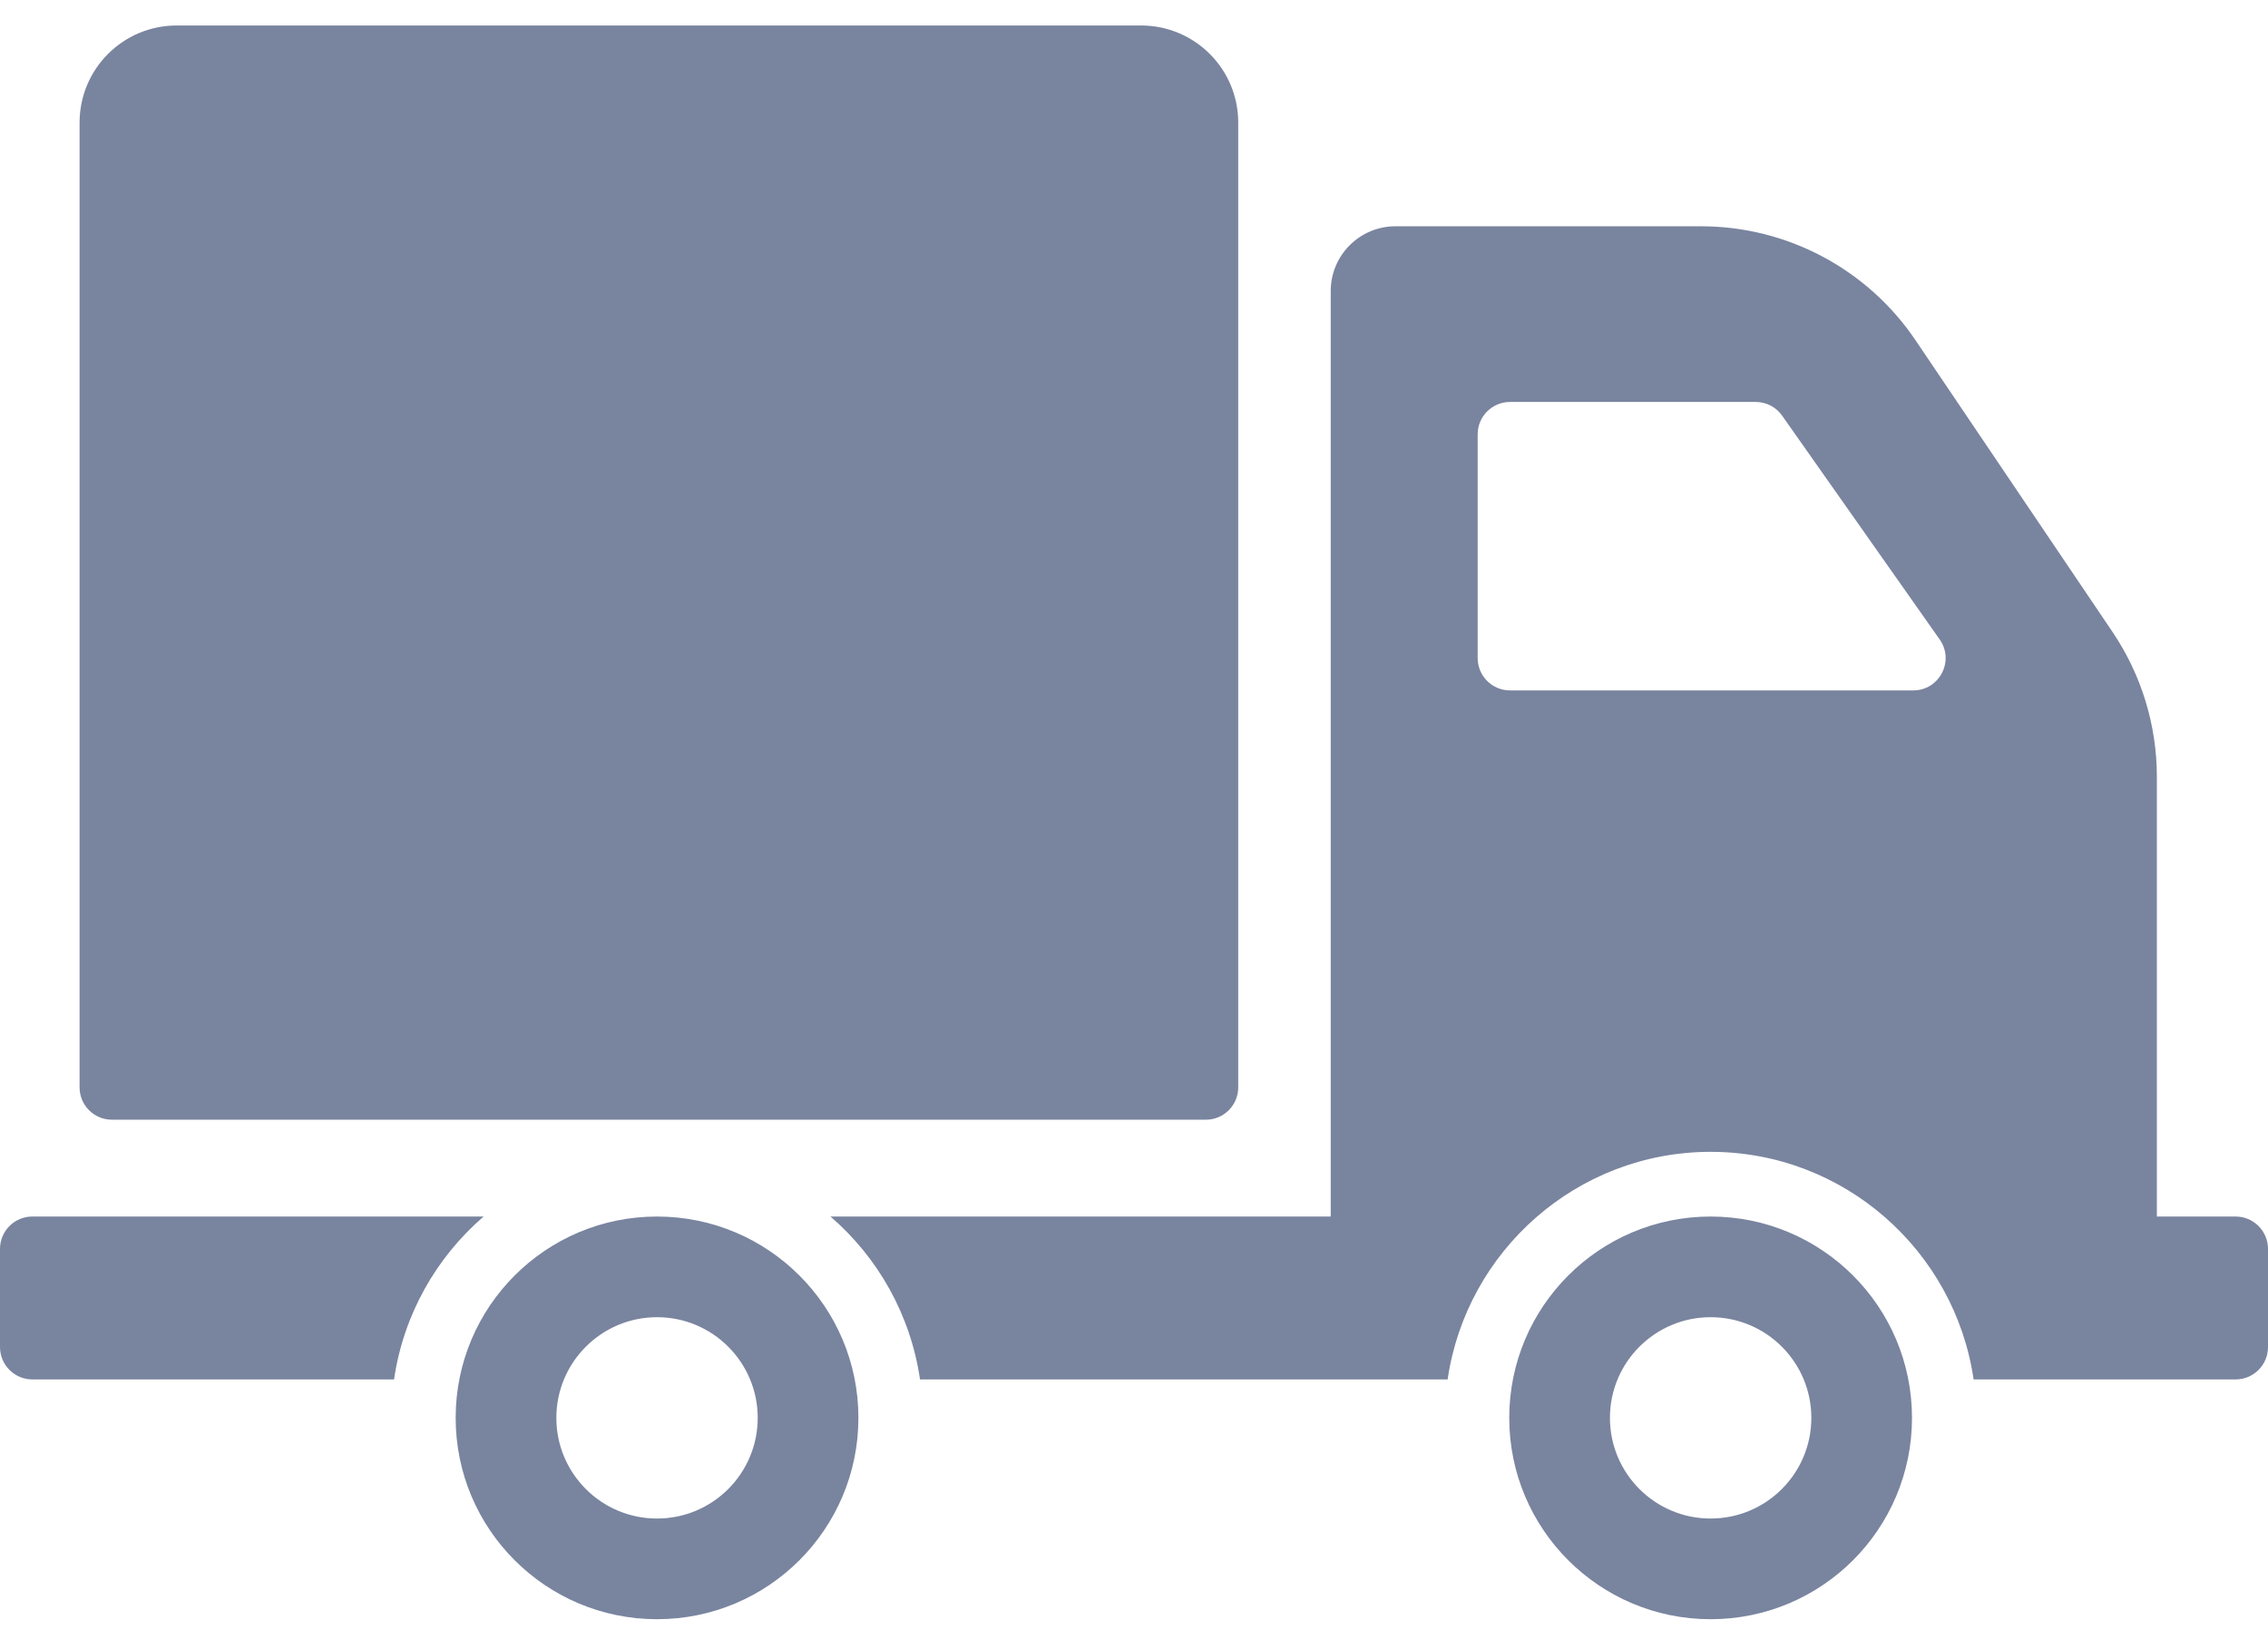 <svg width="66" height="48" viewBox="0 0 66 48" fill="none" xmlns="http://www.w3.org/2000/svg">
<path d="M2.316 31.648V3.568C2.316 2.007 3.581 0.742 5.141 0.742H33.207C34.768 0.742 36.033 2.007 36.033 3.568V31.648C36.033 32.169 35.611 32.59 35.091 32.59H3.258C2.737 32.59 2.316 32.169 2.316 31.648ZM24.98 41.268C24.98 44.505 22.356 47.128 19.12 47.128C15.884 47.128 13.26 44.505 13.26 41.268C13.26 38.032 15.884 35.408 19.12 35.408C22.356 35.408 24.98 38.032 24.98 41.268ZM22.05 41.268C22.05 39.65 20.738 38.338 19.12 38.338C17.502 38.338 16.19 39.65 16.19 41.268C16.19 42.886 17.502 44.198 19.12 44.198C20.738 44.198 22.05 42.886 22.05 41.268ZM14.073 35.408H0.942C0.422 35.408 0 35.83 0 36.35V39.207C0 39.727 0.422 40.149 0.942 40.149H11.467C11.742 38.264 12.694 36.598 14.073 35.408ZM55.64 41.268C55.64 44.505 53.017 47.128 49.78 47.128C46.544 47.128 43.92 44.505 43.92 41.268C43.92 38.032 46.544 35.408 49.78 35.408C53.017 35.408 55.64 38.032 55.64 41.268ZM52.711 41.268C52.711 39.65 51.399 38.338 49.78 38.338C48.162 38.338 46.85 39.65 46.85 41.268C46.85 42.886 48.162 44.198 49.78 44.198C51.399 44.198 52.711 42.886 52.711 41.268ZM66 36.35V39.207C66 39.727 65.578 40.149 65.058 40.149H57.433C56.888 36.409 53.669 33.525 49.781 33.525C45.892 33.525 42.672 36.409 42.127 40.149H26.773C26.498 38.264 25.547 36.598 24.167 35.408H38.725V8.47C38.725 7.43 39.569 6.586 40.609 6.586H49.5C52.004 6.586 54.344 7.83 55.744 9.905L61.476 18.394C62.317 19.64 62.766 21.108 62.766 22.61V35.408H65.058C65.578 35.408 66 35.83 66 36.35ZM56.446 18.612L51.862 12.099C51.686 11.848 51.399 11.699 51.092 11.699H43.943C43.423 11.699 43.001 12.12 43.001 12.641V19.154C43.001 19.674 43.423 20.095 43.943 20.095H55.676C56.439 20.095 56.885 19.236 56.446 18.612Z" fill="#79849F"/>
</svg>
